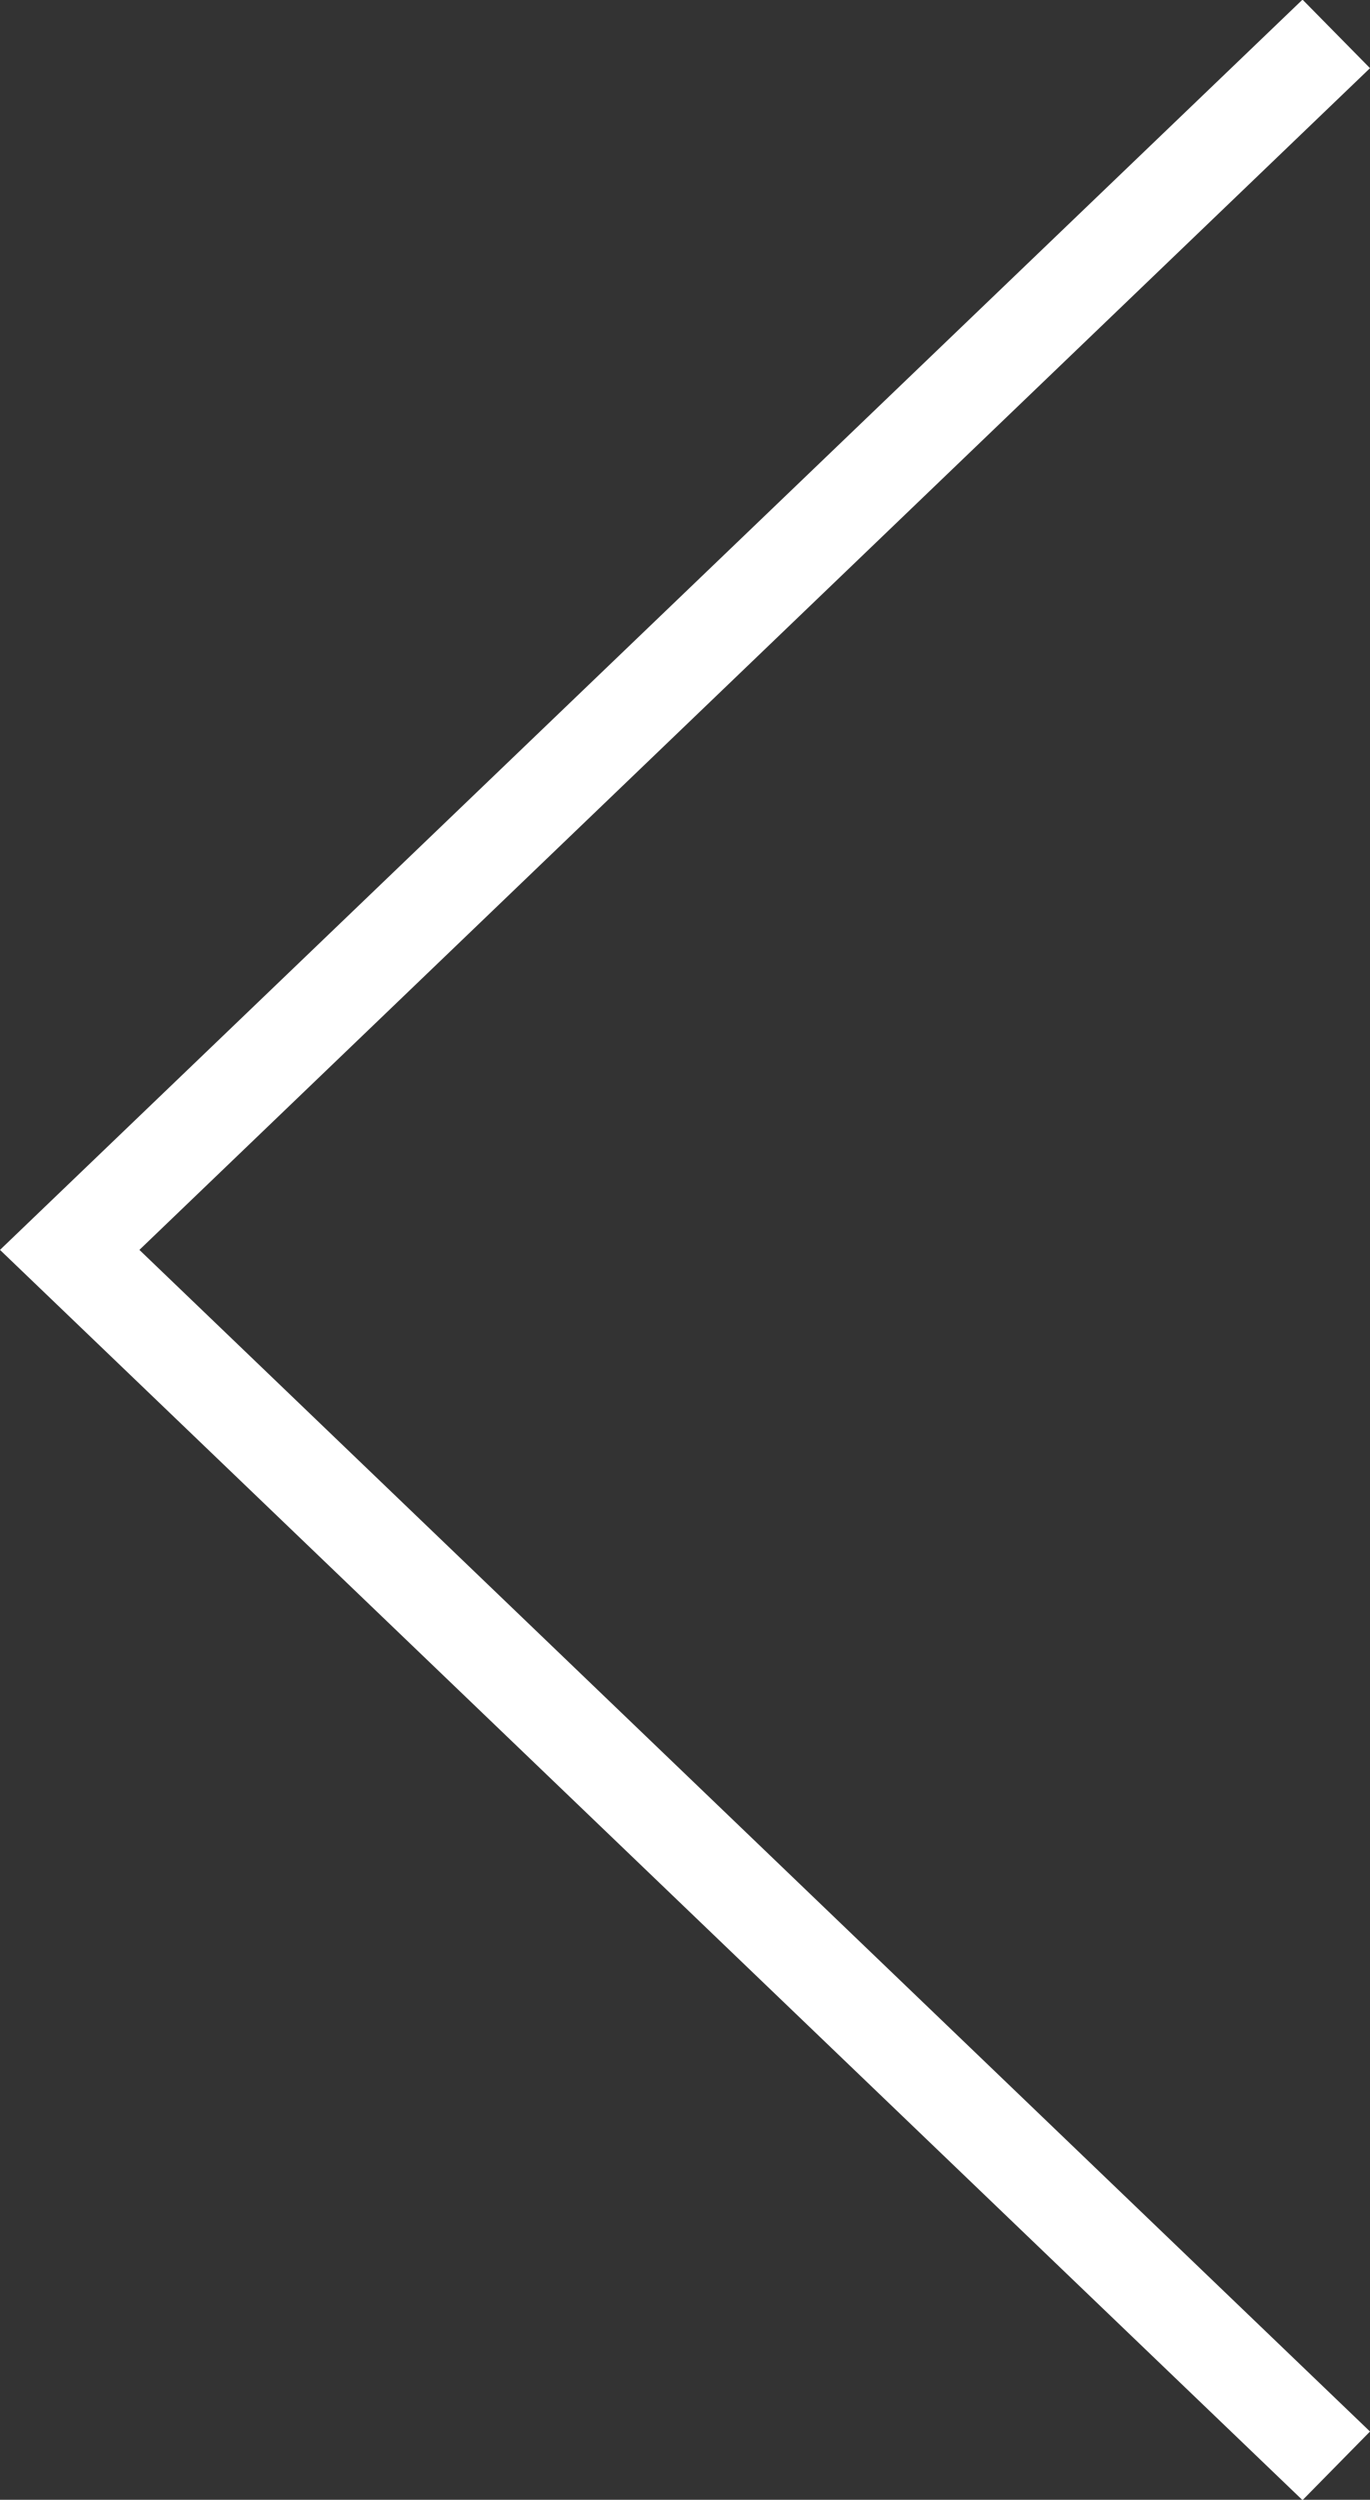<svg xmlns="http://www.w3.org/2000/svg" xmlns:xlink="http://www.w3.org/1999/xlink" width="40" height="72.938" viewBox="0 0 40 72.938">
  <rect x="0" y="0" width="40" height="72.938" fill="#333333" stroke="none"/>
  <defs>
    <style>
    </style>
    <filter id="filter" x="1730" y="475.031" width="40" height="72.938" filterUnits="userSpaceOnUse">
      <feFlood result="flood" flood-color="#d3c1ad"/>
      <feComposite result="composite" operator="in" in2="SourceGraphic"/>
      <feBlend result="blend" in2="SourceGraphic"/>
    </filter>
  </defs>
  <path fill="#ffffff"
  id="right" class="cls-1" d="M1768.03,547.979L1730,511.5l38.03-36.48,1.97,2L1734.07,511.5,1770,545.977Z" transform="translate(-1730 -475.031)"/>
</svg>
